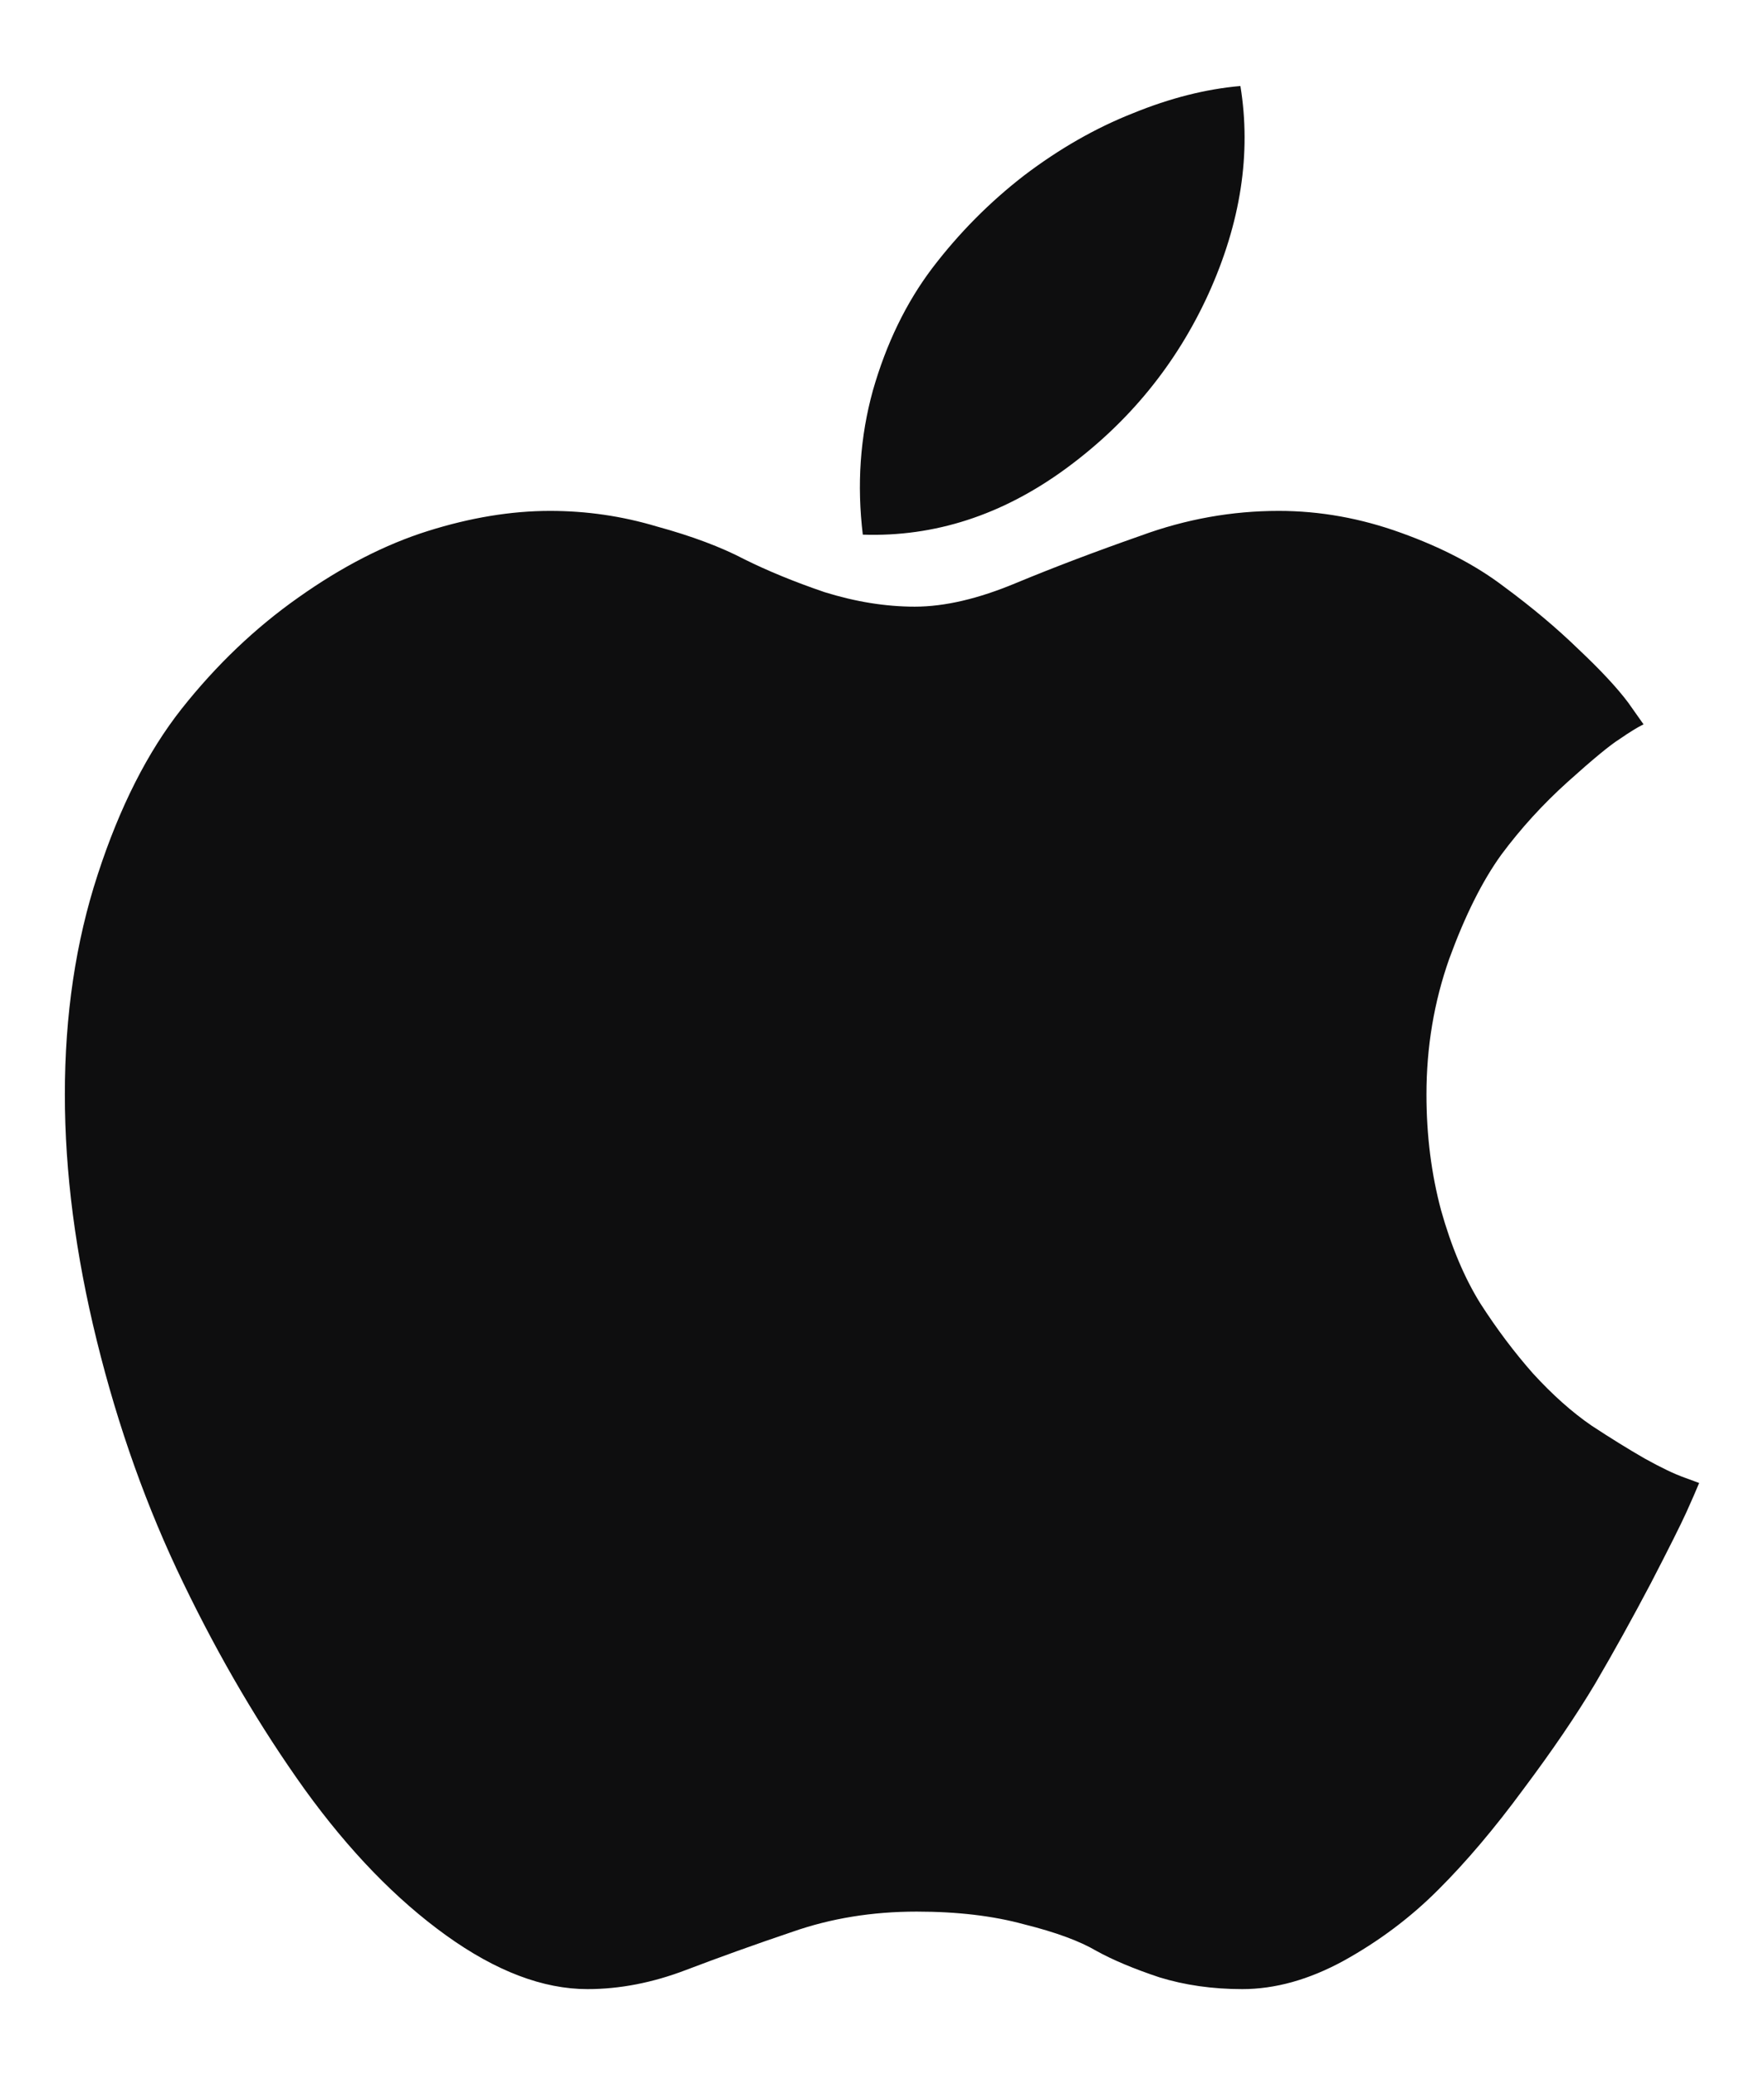 <svg width="17" height="20" viewBox="0 0 17 20" fill="none" xmlns="http://www.w3.org/2000/svg">
<path d="M8.315 5.153C8.257 4.672 8.289 4.209 8.412 3.764C8.541 3.313 8.731 2.92 8.983 2.586C9.241 2.247 9.537 1.948 9.871 1.69C10.211 1.432 10.56 1.233 10.917 1.092C11.274 0.946 11.62 0.858 11.954 0.829C12.06 1.479 11.957 2.147 11.646 2.833C11.336 3.512 10.876 4.075 10.267 4.52C9.657 4.965 9.007 5.176 8.315 5.153ZM8.816 5.847C9.104 5.847 9.429 5.771 9.792 5.619C10.161 5.466 10.562 5.314 10.996 5.162C11.43 5.003 11.872 4.924 12.323 4.924C12.722 4.924 13.114 4.995 13.501 5.135C13.894 5.276 14.225 5.449 14.494 5.654C14.764 5.853 15.004 6.055 15.215 6.26C15.426 6.459 15.584 6.629 15.69 6.77L15.839 6.981C15.78 7.01 15.704 7.057 15.61 7.122C15.517 7.18 15.35 7.318 15.109 7.535C14.869 7.751 14.655 7.986 14.468 8.238C14.286 8.49 14.119 8.824 13.967 9.24C13.82 9.656 13.747 10.092 13.747 10.549C13.747 10.942 13.794 11.314 13.888 11.665C13.987 12.017 14.113 12.316 14.266 12.562C14.424 12.808 14.594 13.034 14.775 13.239C14.963 13.444 15.15 13.611 15.338 13.74C15.525 13.863 15.695 13.968 15.848 14.056C16.006 14.144 16.135 14.206 16.234 14.241L16.375 14.293C16.346 14.364 16.305 14.457 16.252 14.575C16.199 14.692 16.085 14.92 15.909 15.26C15.733 15.594 15.555 15.916 15.373 16.227C15.191 16.532 14.96 16.872 14.679 17.247C14.403 17.622 14.131 17.944 13.861 18.213C13.592 18.483 13.287 18.711 12.947 18.899C12.613 19.081 12.288 19.171 11.972 19.171C11.685 19.171 11.418 19.133 11.172 19.057C10.926 18.975 10.724 18.89 10.565 18.802C10.407 18.709 10.176 18.623 9.871 18.547C9.572 18.465 9.227 18.424 8.834 18.424C8.406 18.424 8.008 18.489 7.639 18.618C7.275 18.741 6.933 18.864 6.61 18.987C6.288 19.11 5.972 19.171 5.661 19.171C5.233 19.171 4.779 18.998 4.299 18.653C3.818 18.307 3.364 17.838 2.937 17.247C2.509 16.649 2.119 15.987 1.768 15.26C1.416 14.534 1.138 13.754 0.933 12.922C0.728 12.09 0.625 11.299 0.625 10.549C0.625 9.782 0.73 9.076 0.941 8.431C1.152 7.781 1.422 7.248 1.75 6.832C2.084 6.41 2.459 6.052 2.875 5.759C3.297 5.46 3.713 5.247 4.123 5.118C4.533 4.989 4.926 4.924 5.301 4.924C5.652 4.924 5.995 4.974 6.329 5.074C6.669 5.167 6.95 5.273 7.173 5.39C7.396 5.501 7.653 5.607 7.946 5.707C8.245 5.8 8.535 5.847 8.816 5.847Z" fill="#0E0E0F"/>
</svg>

